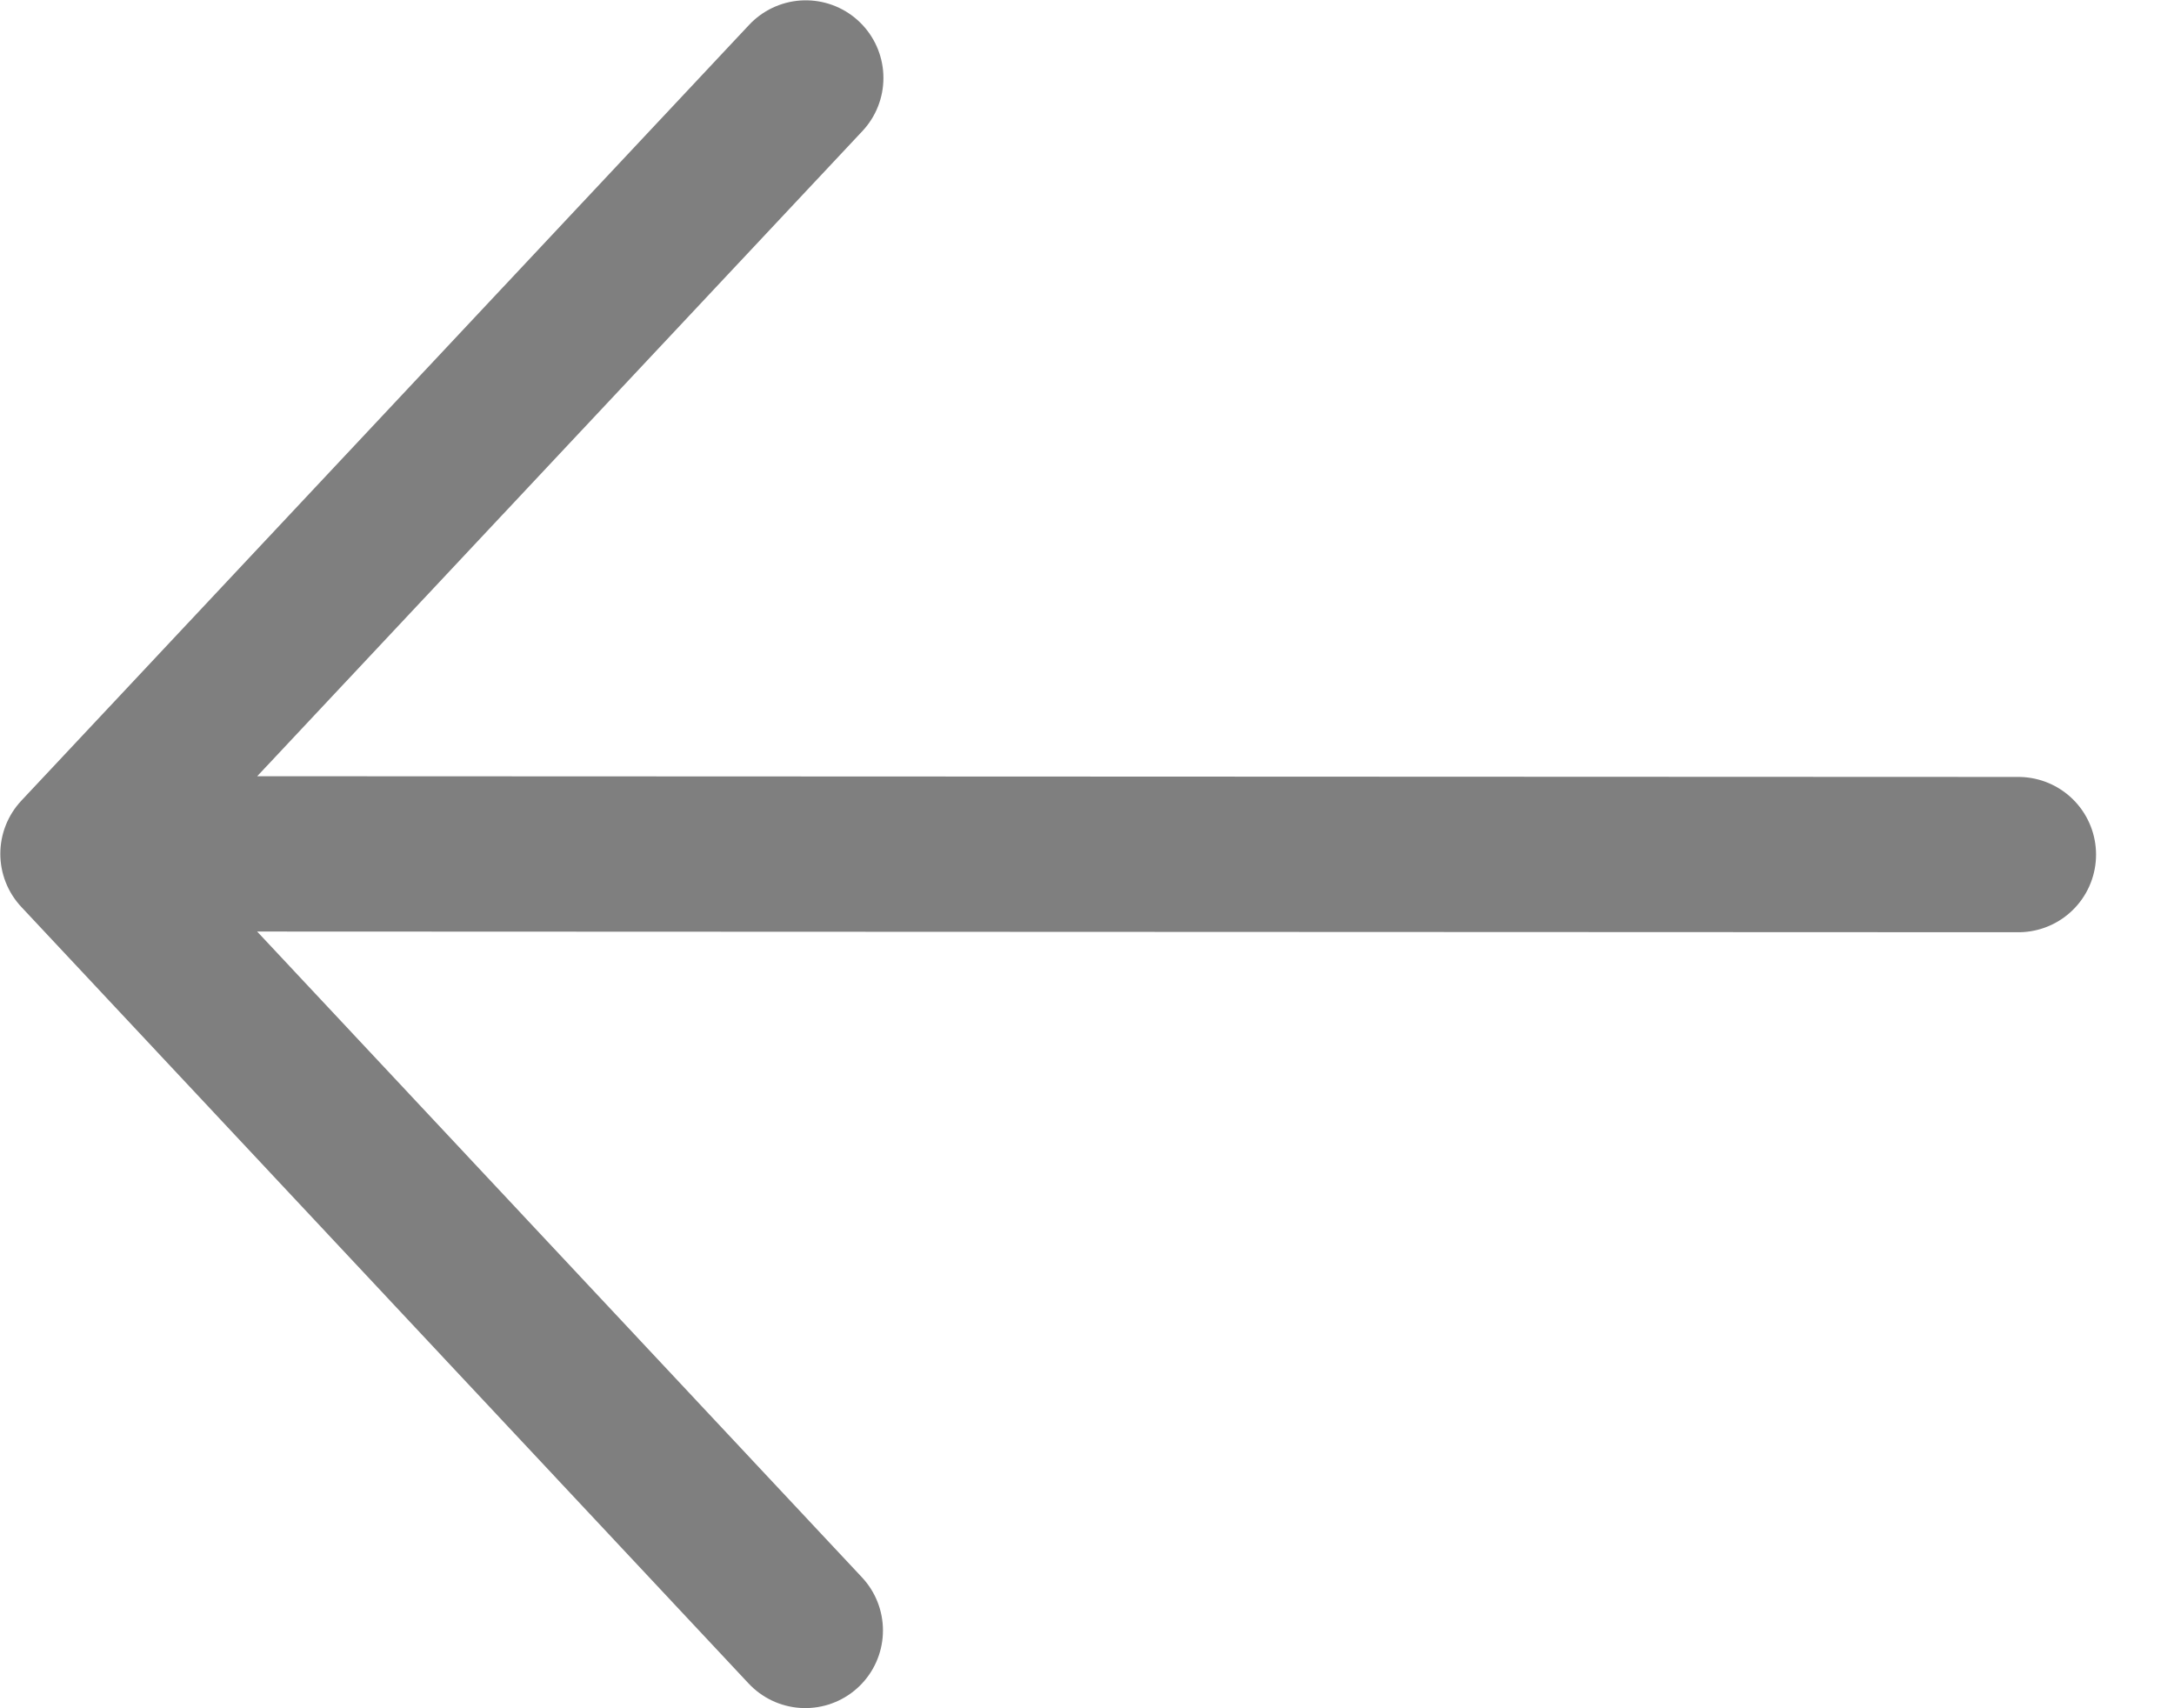 <svg width="14" height="11" viewBox="0 0 14 11" fill="none" xmlns="http://www.w3.org/2000/svg">
<path d="M12.998 5.503L0.502 5.498M0.502 5.498L5.189 0.502M0.502 5.498L5.186 10.499" stroke="black" stroke-opacity="0.5" stroke-linecap="round" stroke-linejoin="round"/>
</svg>
